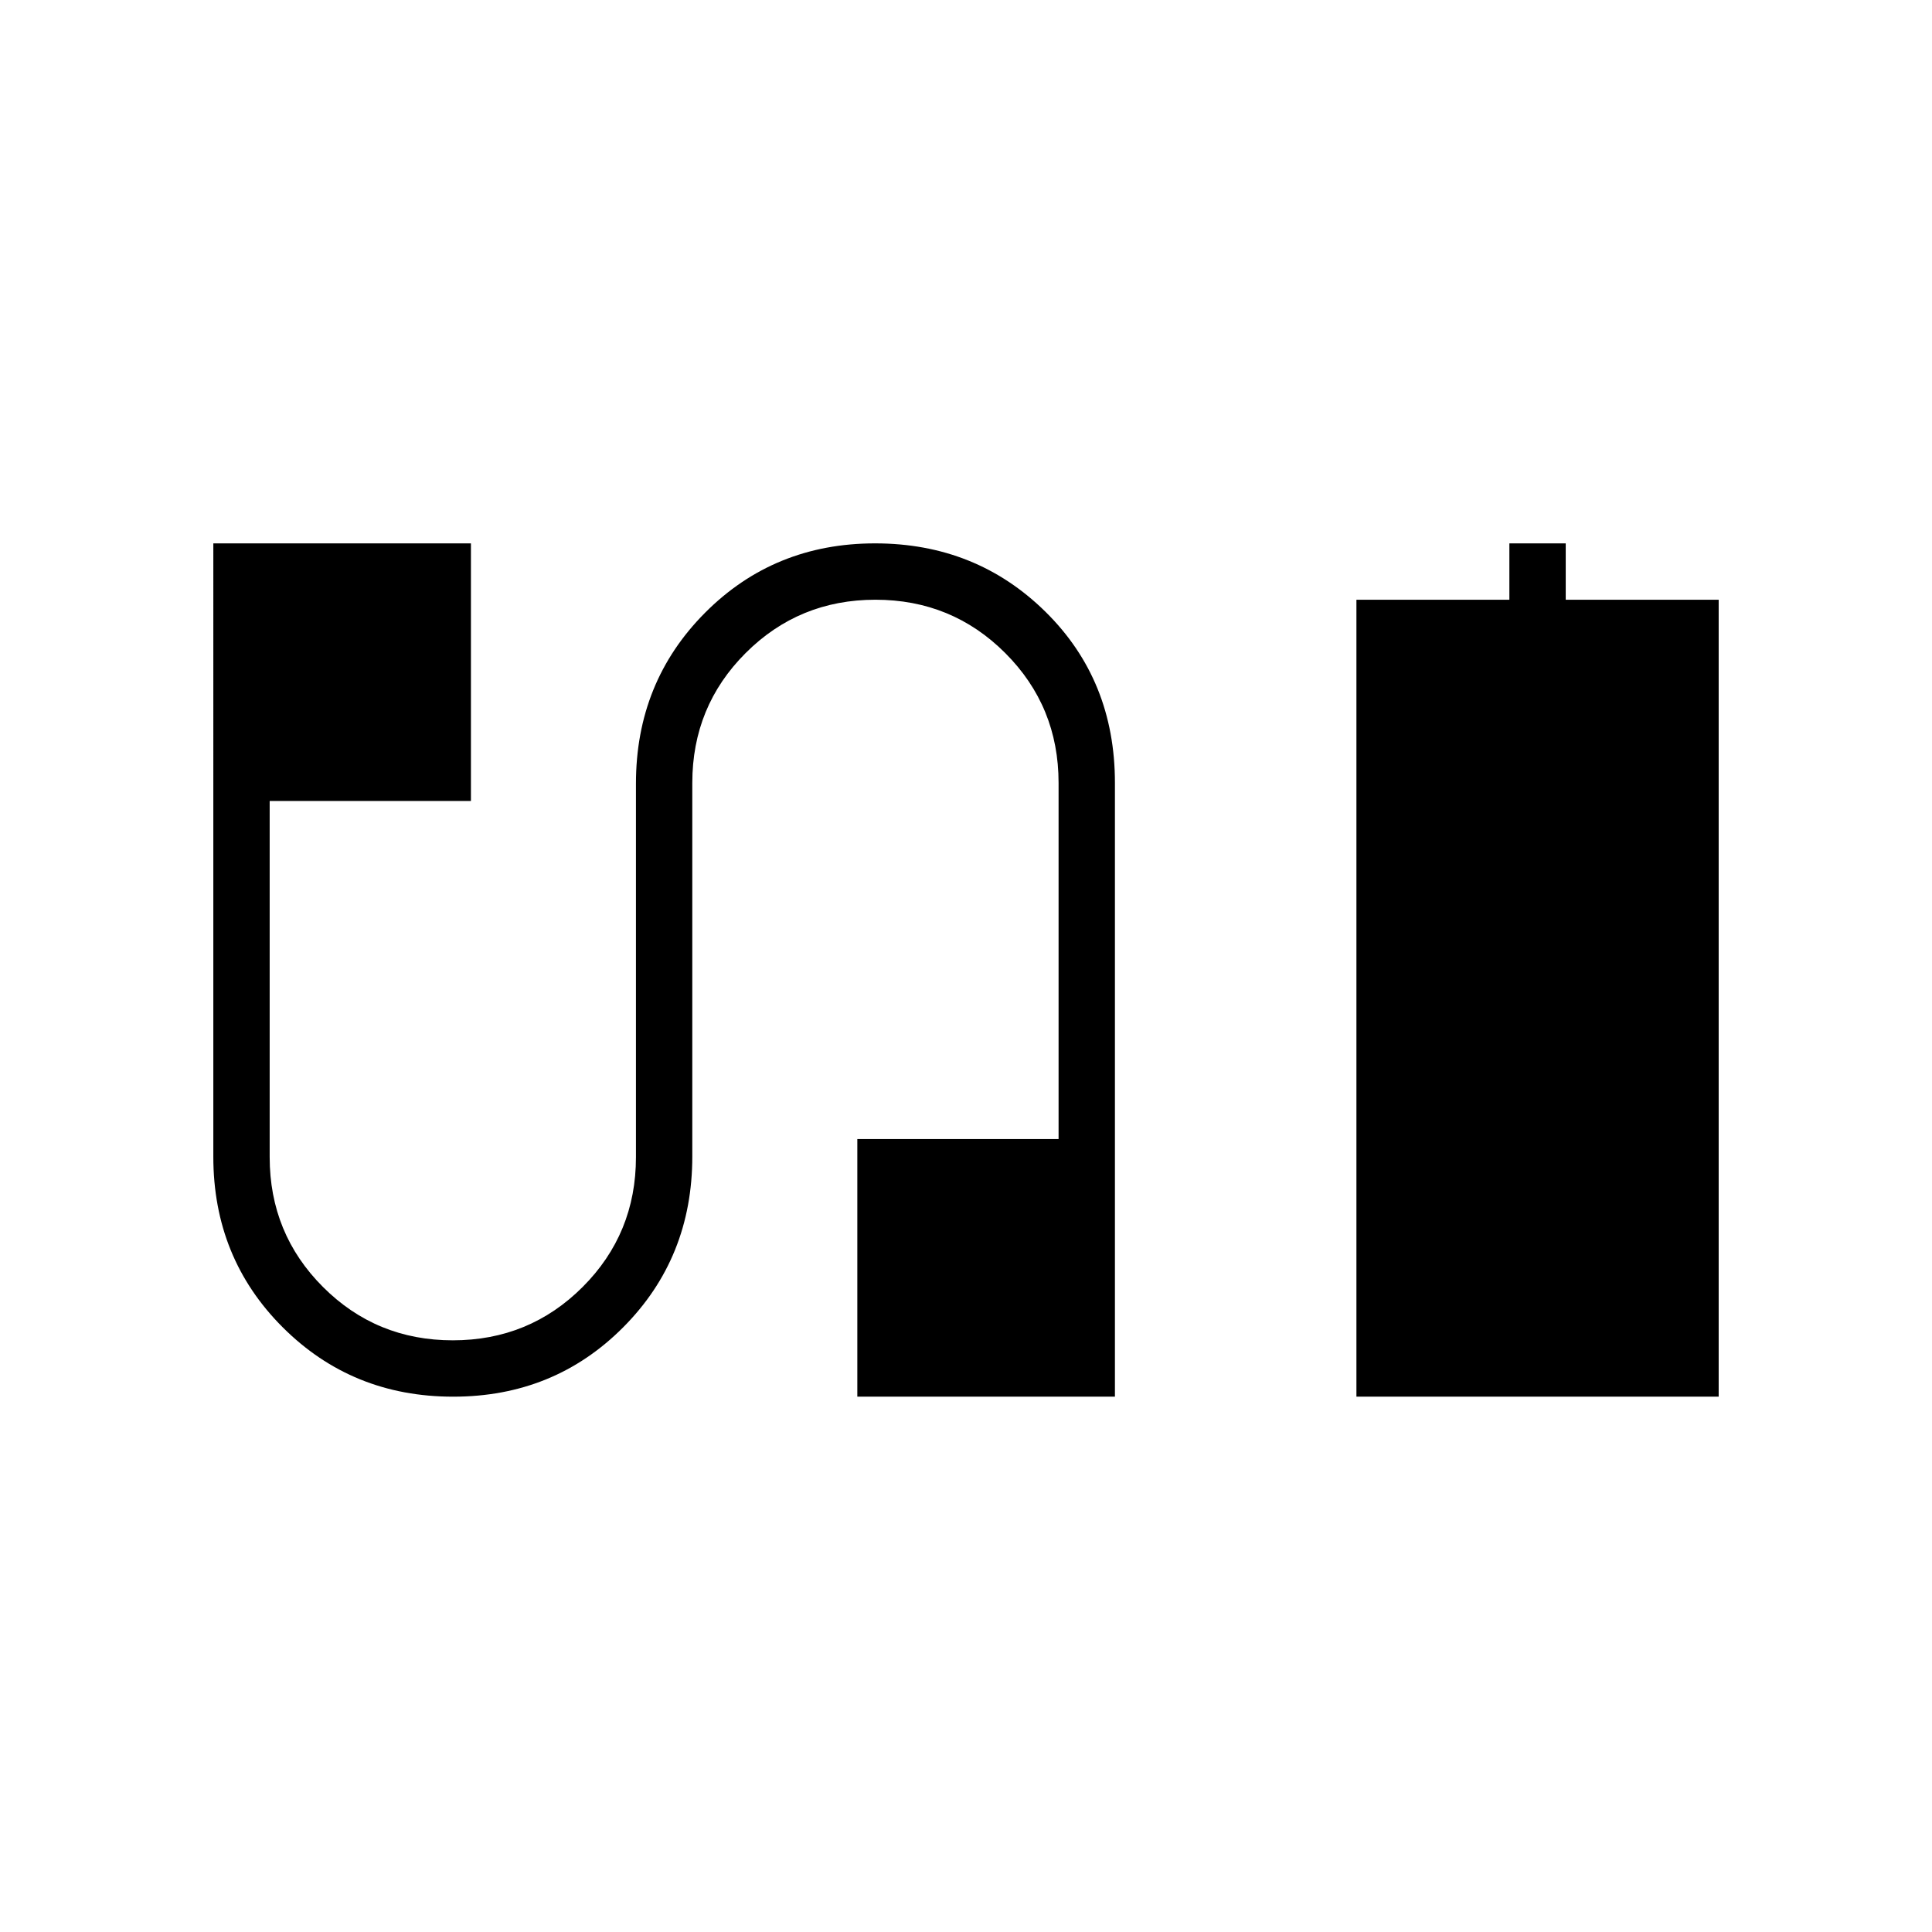 <svg xmlns="http://www.w3.org/2000/svg" height="24" viewBox="0 -960 960 960" width="24"><path d="M674-266v-396h76v-28h28v28h76v396H674Zm-448.83 0q-50.17 0-84.67-34.45t-34.5-84.8V-690h128v128H134v177q0 38 26.5 64.5T225-294q38 0 64.5-26.5T316-385v-185.65q0-50.39 34.33-84.87Q384.66-690 434.83-690t84.67 34q34.5 34 34.5 85v305H426v-128h100v-177q0-38-26.5-64.5T435-662q-38 0-64.5 26.5T344-571v185.65q0 50.39-34.33 84.87Q275.34-266 225.17-266Z"/></svg>